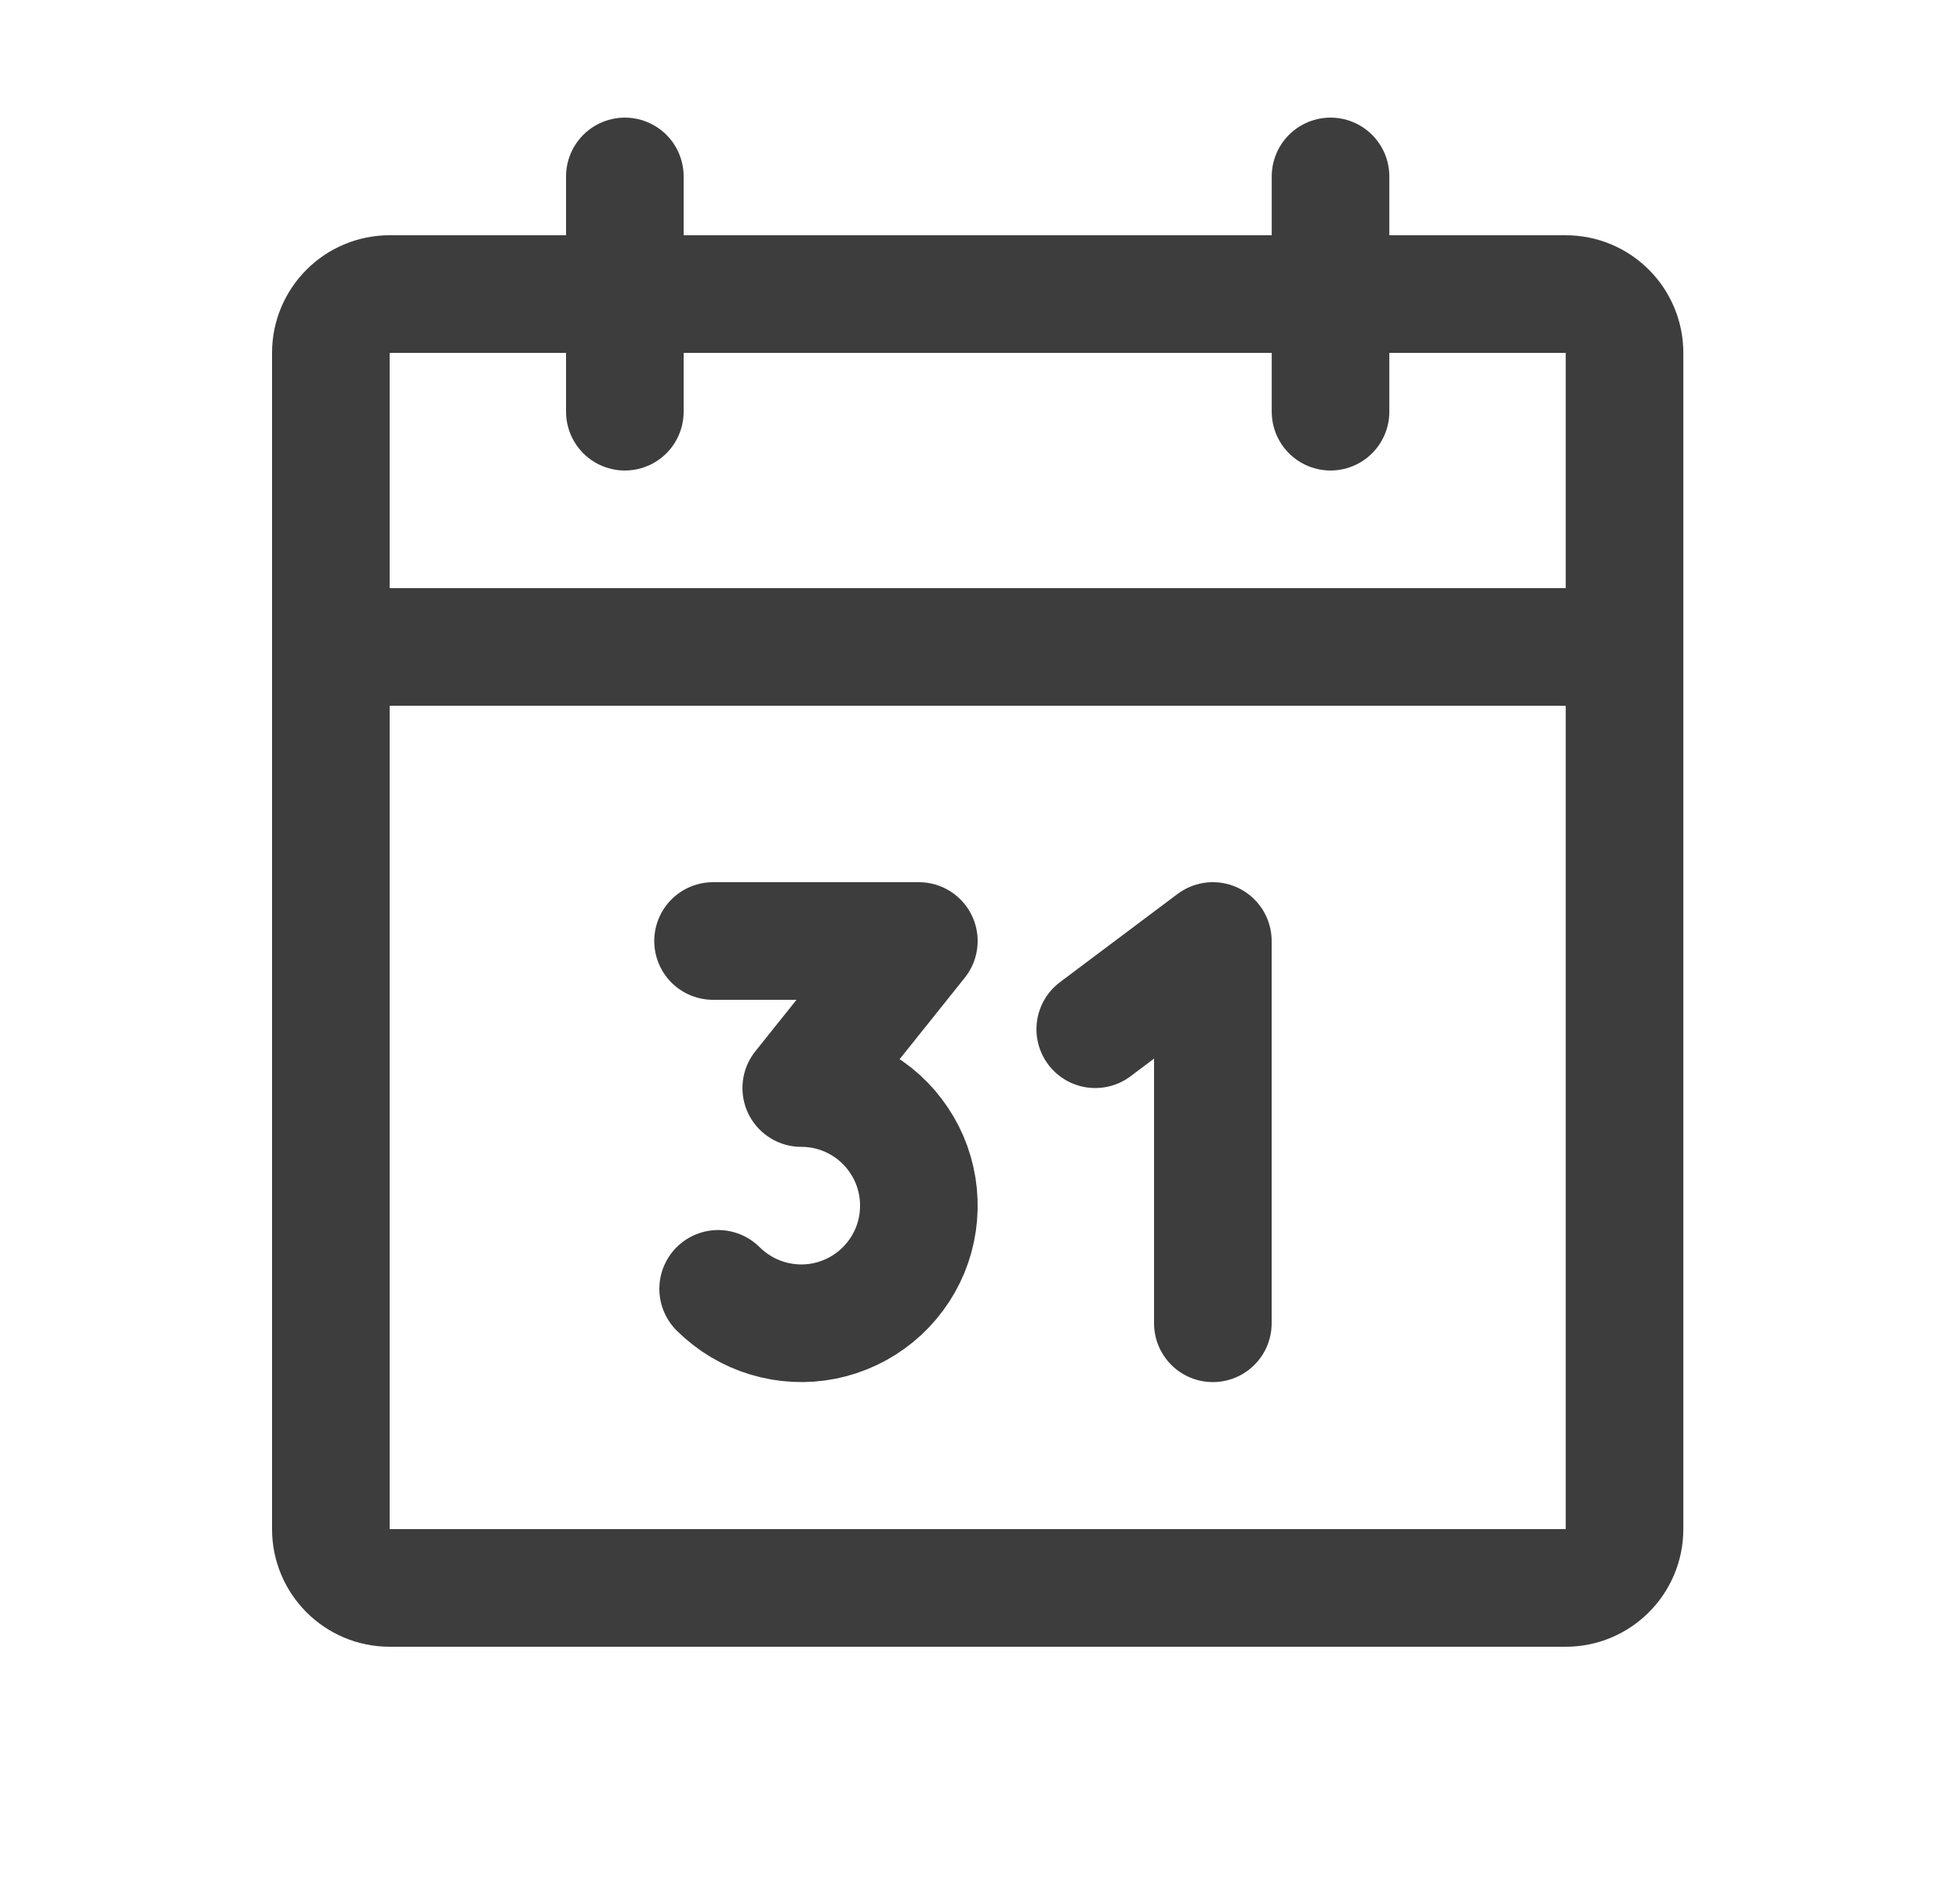 <svg width="25" height="24" viewBox="0 0 25 24" fill="none" xmlns="http://www.w3.org/2000/svg">
<path d="M16.971 2.25V5.25M7.97 2.25V5.25M4.22 8.25H20.721M9.095 12H11.72L10.22 13.875C10.467 13.875 10.71 13.935 10.928 14.052C11.145 14.168 11.331 14.336 11.467 14.541C11.605 14.746 11.689 14.982 11.713 15.227C11.737 15.473 11.701 15.72 11.607 15.948C11.512 16.176 11.363 16.377 11.172 16.534C10.982 16.69 10.756 16.797 10.514 16.846C10.272 16.894 10.022 16.882 9.786 16.81C9.55 16.739 9.335 16.61 9.16 16.436M13.97 13.125L15.47 12V16.875M4.97 3.75H19.971C20.385 3.75 20.721 4.086 20.721 4.5V19.5C20.721 19.914 20.385 20.25 19.971 20.25H4.97C4.556 20.25 4.22 19.914 4.22 19.5V4.5C4.22 4.086 4.556 3.75 4.97 3.75Z" stroke="#3D3D3D" stroke-width="1.5" stroke-linecap="round" stroke-linejoin="round"/>
</svg>
